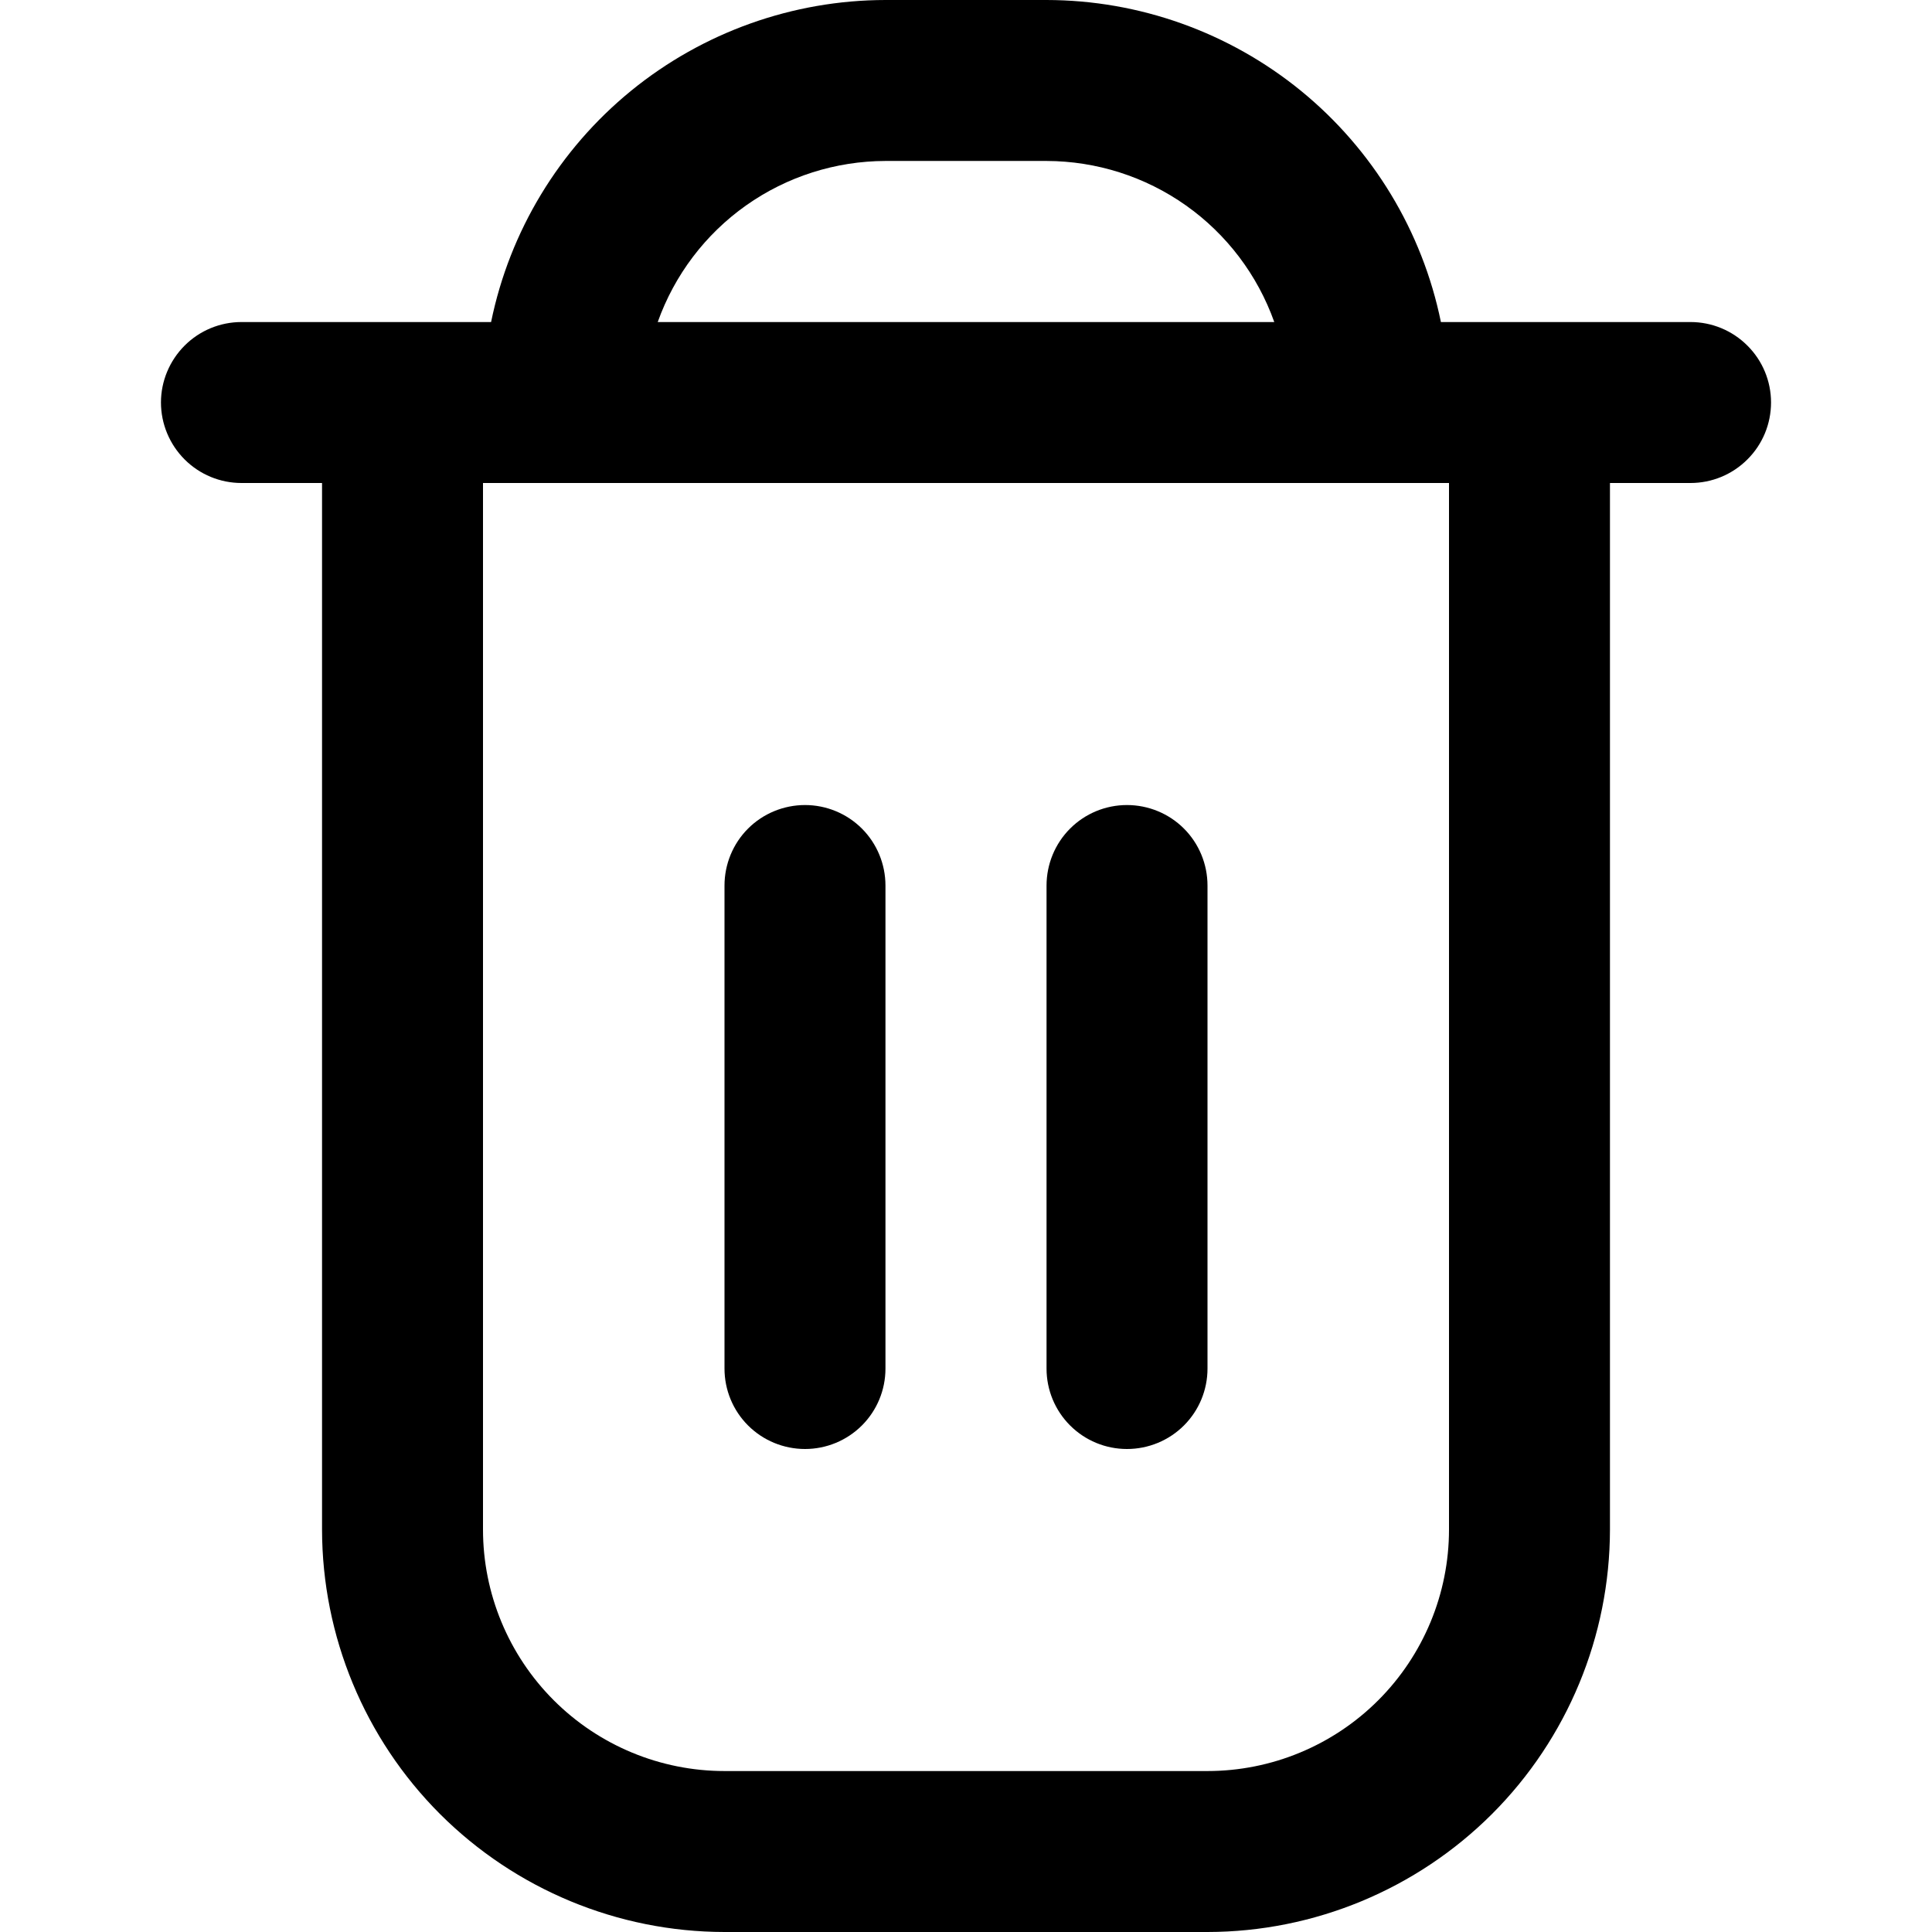 <svg width="16" height="16" viewBox="0 0 16 16" fill="none" xmlns="http://www.w3.org/2000/svg">
<g clip-path="url(#clip0_2168_2119)">
<path d="M14 2.667H11.933C11.779 1.914 11.369 1.238 10.774 0.752C10.179 0.267 9.435 0.001 8.667 0L7.333 0C6.565 0.001 5.821 0.267 5.226 0.752C4.631 1.238 4.221 1.914 4.067 2.667H2C1.823 2.667 1.654 2.737 1.529 2.862C1.404 2.987 1.333 3.157 1.333 3.333C1.333 3.51 1.404 3.68 1.529 3.805C1.654 3.93 1.823 4 2 4H2.667V12.667C2.668 13.55 3.019 14.398 3.644 15.023C4.269 15.647 5.116 15.999 6 16H10C10.884 15.999 11.731 15.647 12.356 15.023C12.981 14.398 13.332 13.55 13.333 12.667V4H14C14.177 4 14.346 3.93 14.471 3.805C14.597 3.68 14.667 3.51 14.667 3.333C14.667 3.157 14.597 2.987 14.471 2.862C14.346 2.737 14.177 2.667 14 2.667ZM7.333 1.333H8.667C9.08 1.334 9.483 1.462 9.821 1.701C10.159 1.94 10.414 2.277 10.553 2.667H5.447C5.586 2.277 5.841 1.94 6.179 1.701C6.517 1.462 6.92 1.334 7.333 1.333ZM12 12.667C12 13.197 11.789 13.706 11.414 14.081C11.039 14.456 10.53 14.667 10 14.667H6C5.47 14.667 4.961 14.456 4.586 14.081C4.211 13.706 4 13.197 4 12.667V4H12V12.667Z" fill="black"/>
<path d="M6.667 12C6.843 12 7.013 11.93 7.138 11.805C7.263 11.68 7.333 11.511 7.333 11.334V7.334C7.333 7.157 7.263 6.987 7.138 6.862C7.013 6.737 6.843 6.667 6.667 6.667C6.49 6.667 6.32 6.737 6.195 6.862C6.07 6.987 6 7.157 6 7.334V11.334C6 11.511 6.07 11.68 6.195 11.805C6.32 11.93 6.49 12 6.667 12Z" fill="black"/>
<path d="M9.333 12C9.51 12 9.68 11.93 9.805 11.805C9.93 11.68 10 11.511 10 11.334V7.334C10 7.157 9.93 6.987 9.805 6.862C9.68 6.737 9.51 6.667 9.333 6.667C9.156 6.667 8.987 6.737 8.862 6.862C8.737 6.987 8.667 7.157 8.667 7.334V11.334C8.667 11.511 8.737 11.68 8.862 11.805C8.987 11.93 9.156 12 9.333 12Z" fill="black"/>
</g>
<defs>
<clipPath id="clip0_2168_2119">
<rect width="16" height="16" fill="white"/>
</clipPath>
</defs>
</svg>
